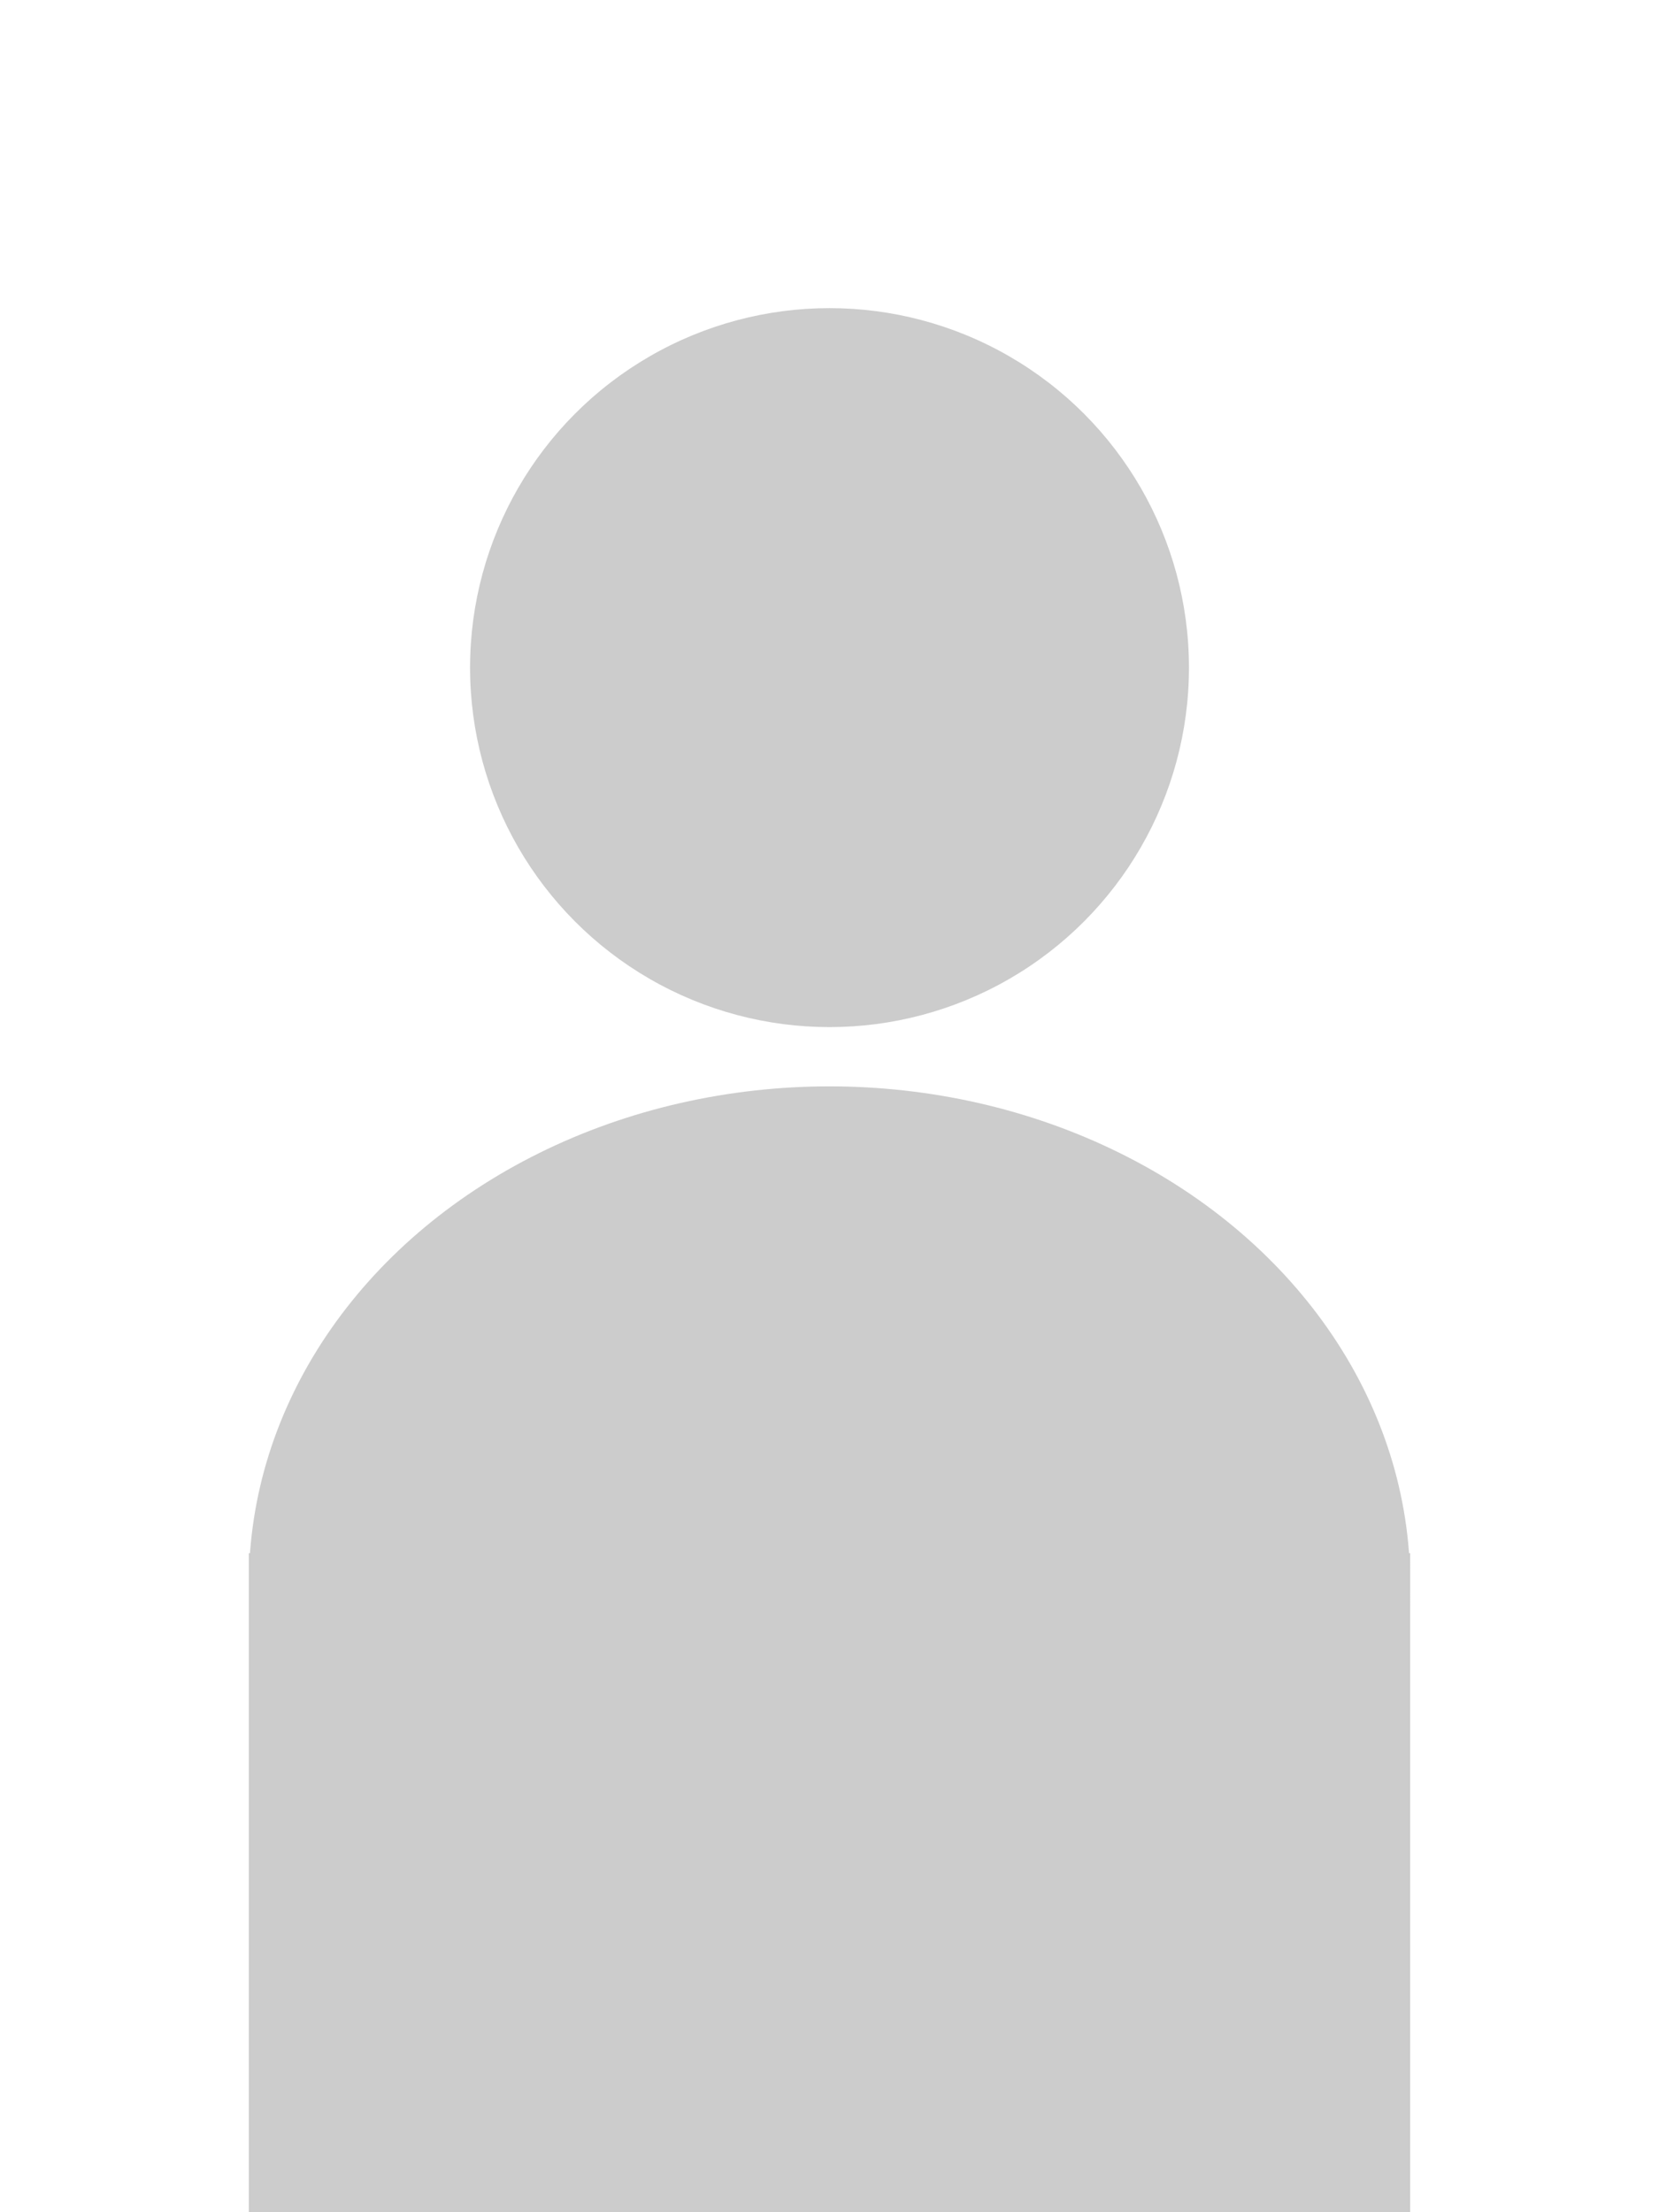<?xml version="1.0" encoding="UTF-8" standalone="no"?>
<svg
   xmlns:dc="http://purl.org/dc/elements/1.1/"
   xmlns:cc="http://creativecommons.org/ns#"
   xmlns:rdf="http://www.w3.org/1999/02/22-rdf-syntax-ns#"
   xmlns:svg="http://www.w3.org/2000/svg"
   xmlns="http://www.w3.org/2000/svg"
   xmlns:sodipodi="http://sodipodi.sourceforge.net/DTD/sodipodi-0.dtd"
   xmlns:inkscape="http://www.inkscape.org/namespaces/inkscape"
   width="300"
   height="400"
   viewBox="0 0 79.375 105.833"
   version="1.1"
   id="svg8"
   inkscape:version="1.0.1 (3bc2e813f5, 2020-09-07)"
   sodipodi:docname="portrait-empty.svg">
  <defs
     id="defs2" />
  <sodipodi:namedview
     id="base"
     pagecolor="#ffffff"
     bordercolor="#666666"
     borderopacity="1.0"
     inkscape:pageopacity="0.0"
     inkscape:pageshadow="2"
     inkscape:zoom="1.979899"
     inkscape:cx="229.40531"
     inkscape:cy="294.58486"
     inkscape:document-units="mm"
     inkscape:current-layer="layer1"
     inkscape:document-rotation="0"
     showgrid="false"
     width="400mm"
     units="px"
     inkscape:window-width="1254"
     inkscape:window-height="1035"
     inkscape:window-x="137"
     inkscape:window-y="0"
     inkscape:window-maximized="0" />
  <g
     inkscape:label="Ebene 1"
     inkscape:groupmode="layer"
     id="layer1">
    <circle
       style="fill:#cccccc;stroke-width:0.259"
       id="path1917"
       cx="39.688"
       cy="31.939"
       r="17.198" />
    <rect
       style="fill:#cccccc;stroke-width:0.24"
       id="rect1919"
       width="55.562"
       height="31.53"
       x="11.906"
       y="74.304" />
    <ellipse
       style="fill:#cccccc;stroke-width:0.268"
       id="path1921"
       cx="39.688"
       cy="75.784"
       rx="27.781"
       ry="23.812" />
  </g>
</svg>
